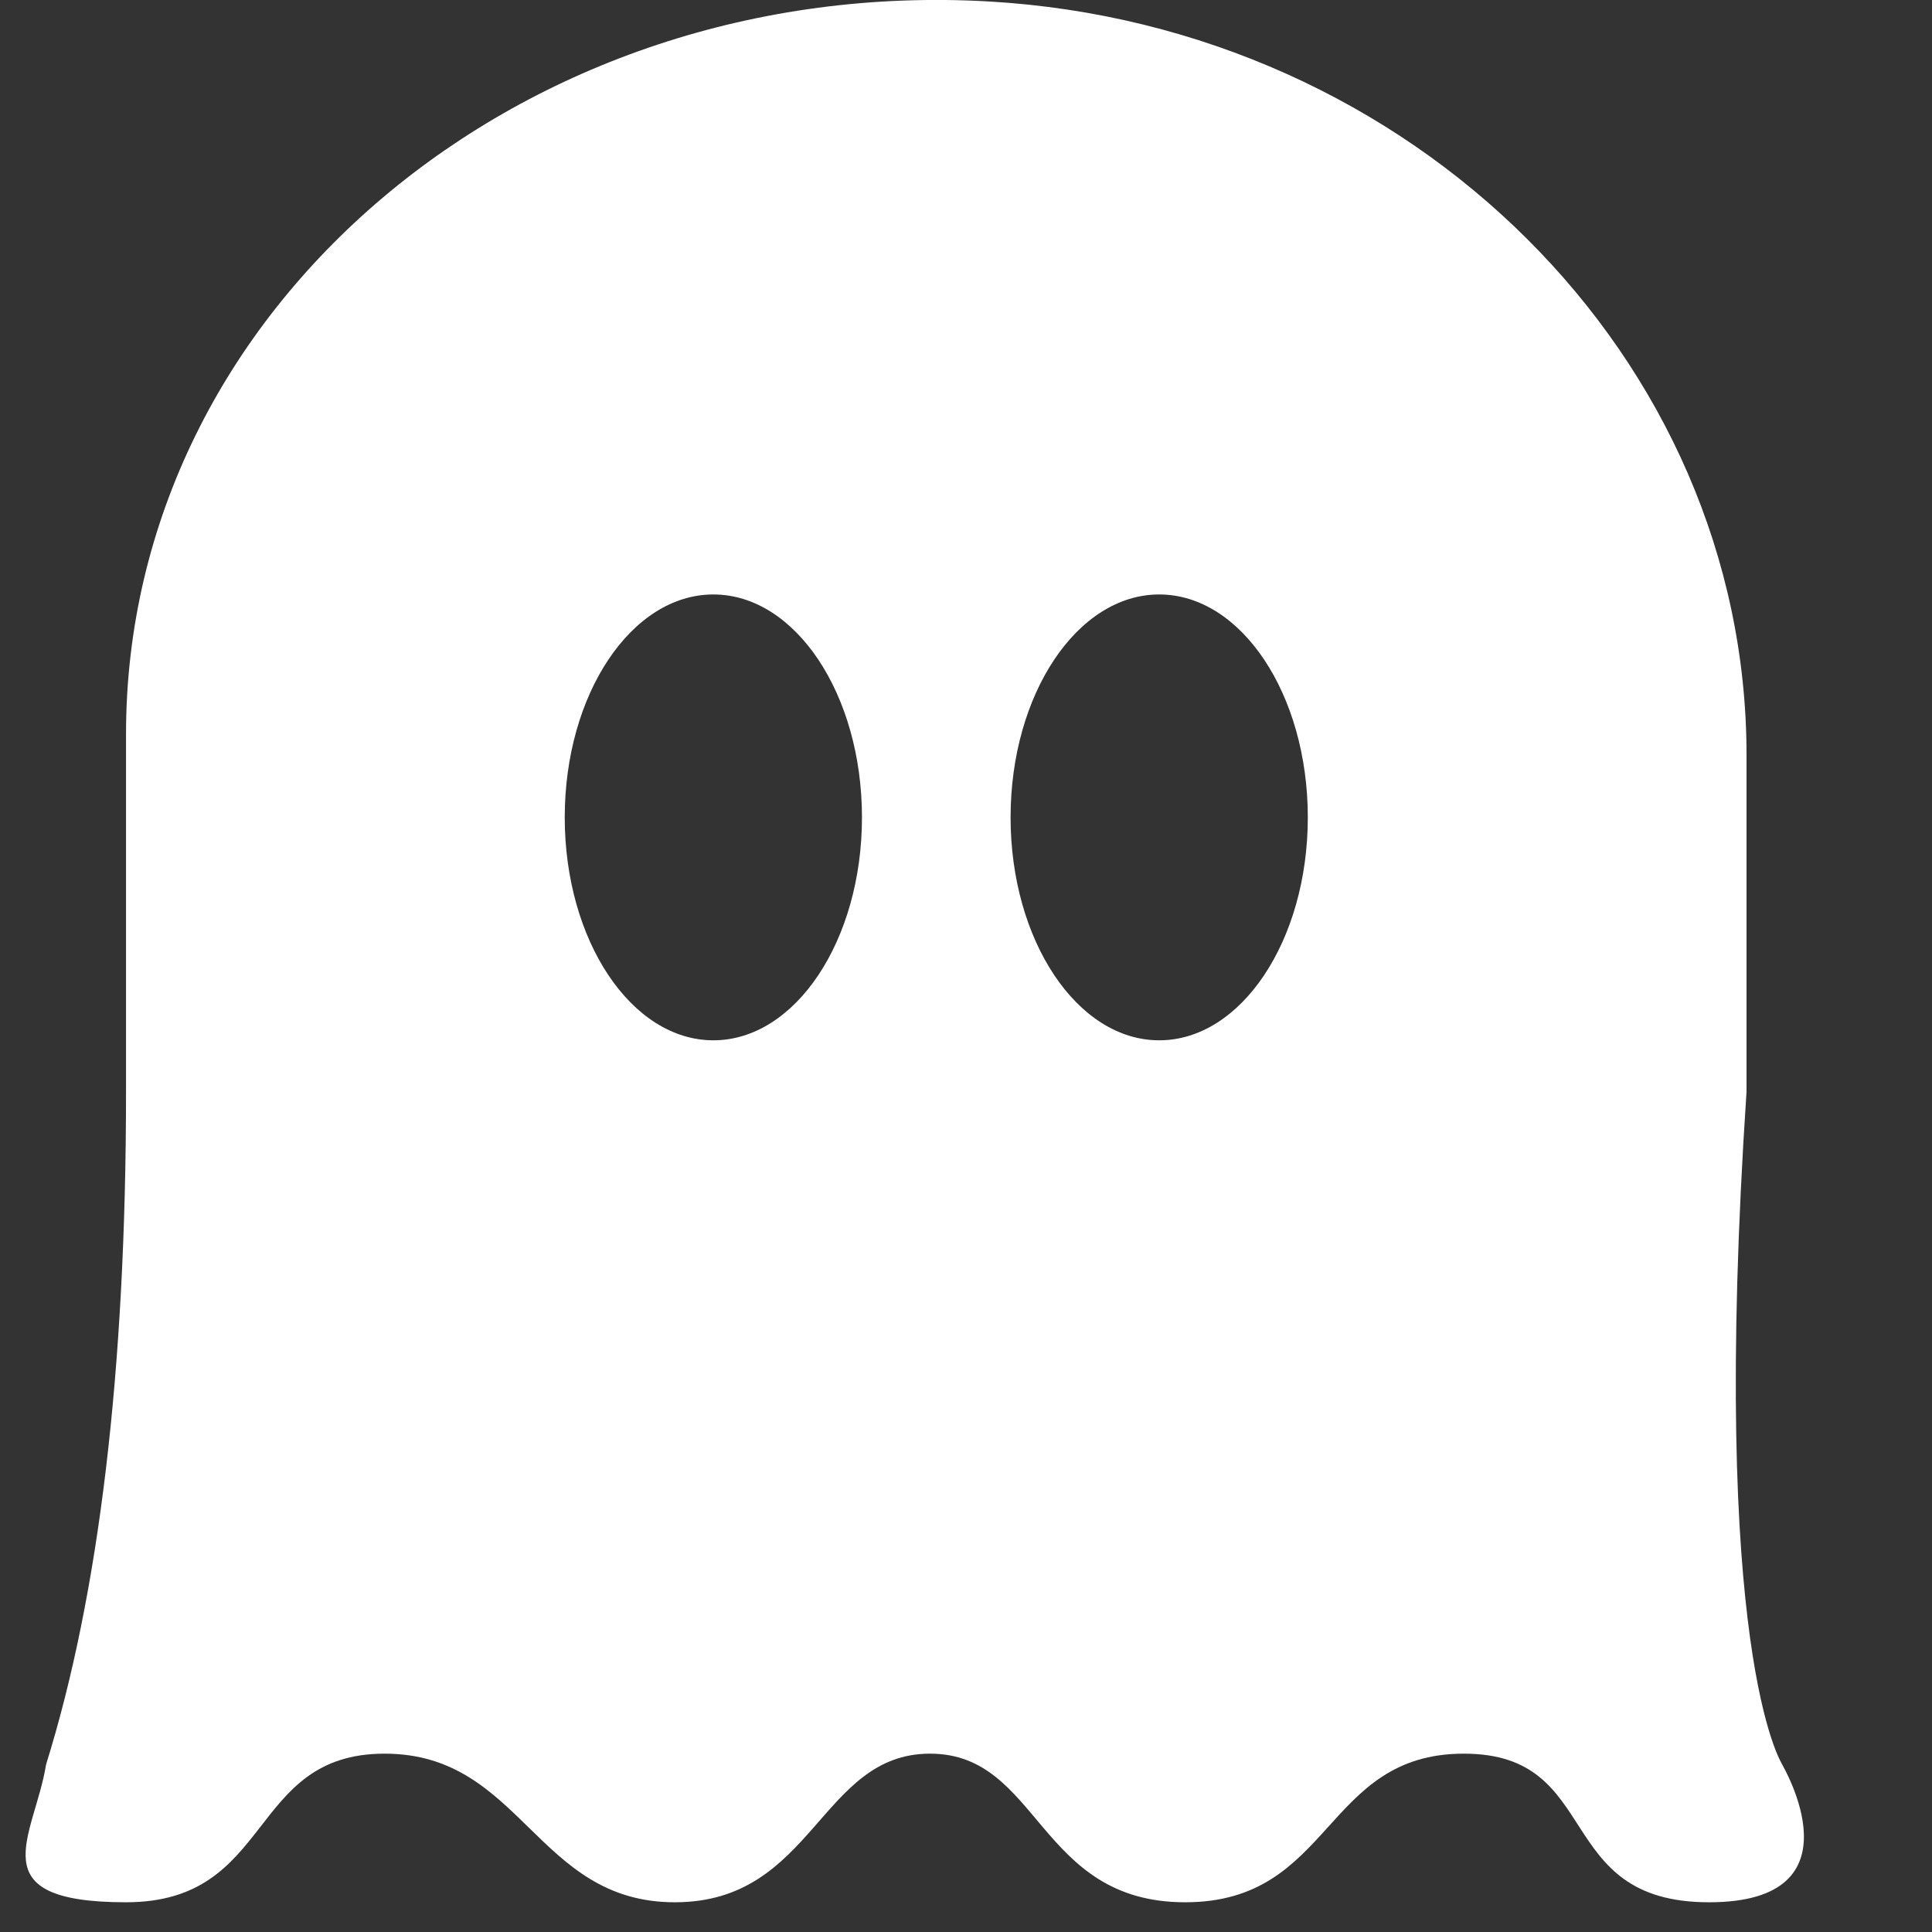 <?xml version="1.0" encoding="UTF-8"?>
<svg width="13px" height="13px" viewBox="0 0 13 13" version="1.1" xmlns="http://www.w3.org/2000/svg" xmlns:xlink="http://www.w3.org/1999/xlink">
    <rect x="0" y="0" width="13" height="13" fill="#333333" stroke="none"/>
    <!-- Generator: Sketch 50.2 (55047) - http://www.bohemiancoding.com/sketch -->
    <title>icon-ghost-light</title>
    <desc>Created with Sketch.</desc>
    <defs></defs>
    <g id="Icons" stroke="none" stroke-width="1" fill="none" fill-rule="evenodd">
        <g id="Artboard-4" transform="translate(-89, -11)" fill="#FFFFFF" fill-rule="nonzero">
            <path d="M89.848,23.8 C88.847,23.8 89.232,23.359 89.31,22.873 C89.668,21.725 89.848,20.216 89.848,18.346 L89.848,15.939 C89.848,13.067 92.52,10.829 95.656,11.01 C98.51,11.175 100.752,13.412 100.752,16.081 L100.752,18.346 C100.5,22.125 100.988,22.861 100.992,22.873 C100.996,22.884 101.541,23.8 100.5,23.8 C99.438,23.8 99.796,22.8 98.85,22.8 C97.904,22.8 97.969,23.8 96.975,23.8 C95.981,23.8 95.999,22.8 95.258,22.8 C94.516,22.8 94.476,23.8 93.541,23.8 C92.606,23.8 92.513,22.8 91.588,22.8 C90.663,22.8 90.848,23.8 89.848,23.8 Z M93.8,18 C94.352,18 94.8,17.328 94.8,16.5 C94.8,15.672 94.352,15 93.8,15 C93.248,15 92.8,15.672 92.8,16.5 C92.8,17.328 93.248,18 93.8,18 Z M96.8,18 C97.352,18 97.8,17.328 97.8,16.5 C97.8,15.672 97.352,15 96.8,15 C96.248,15 95.8,15.672 95.8,16.5 C95.8,17.328 96.248,18 96.8,18 Z" id="icon-ghost-light"></path>
        </g>
    </g>
</svg>
